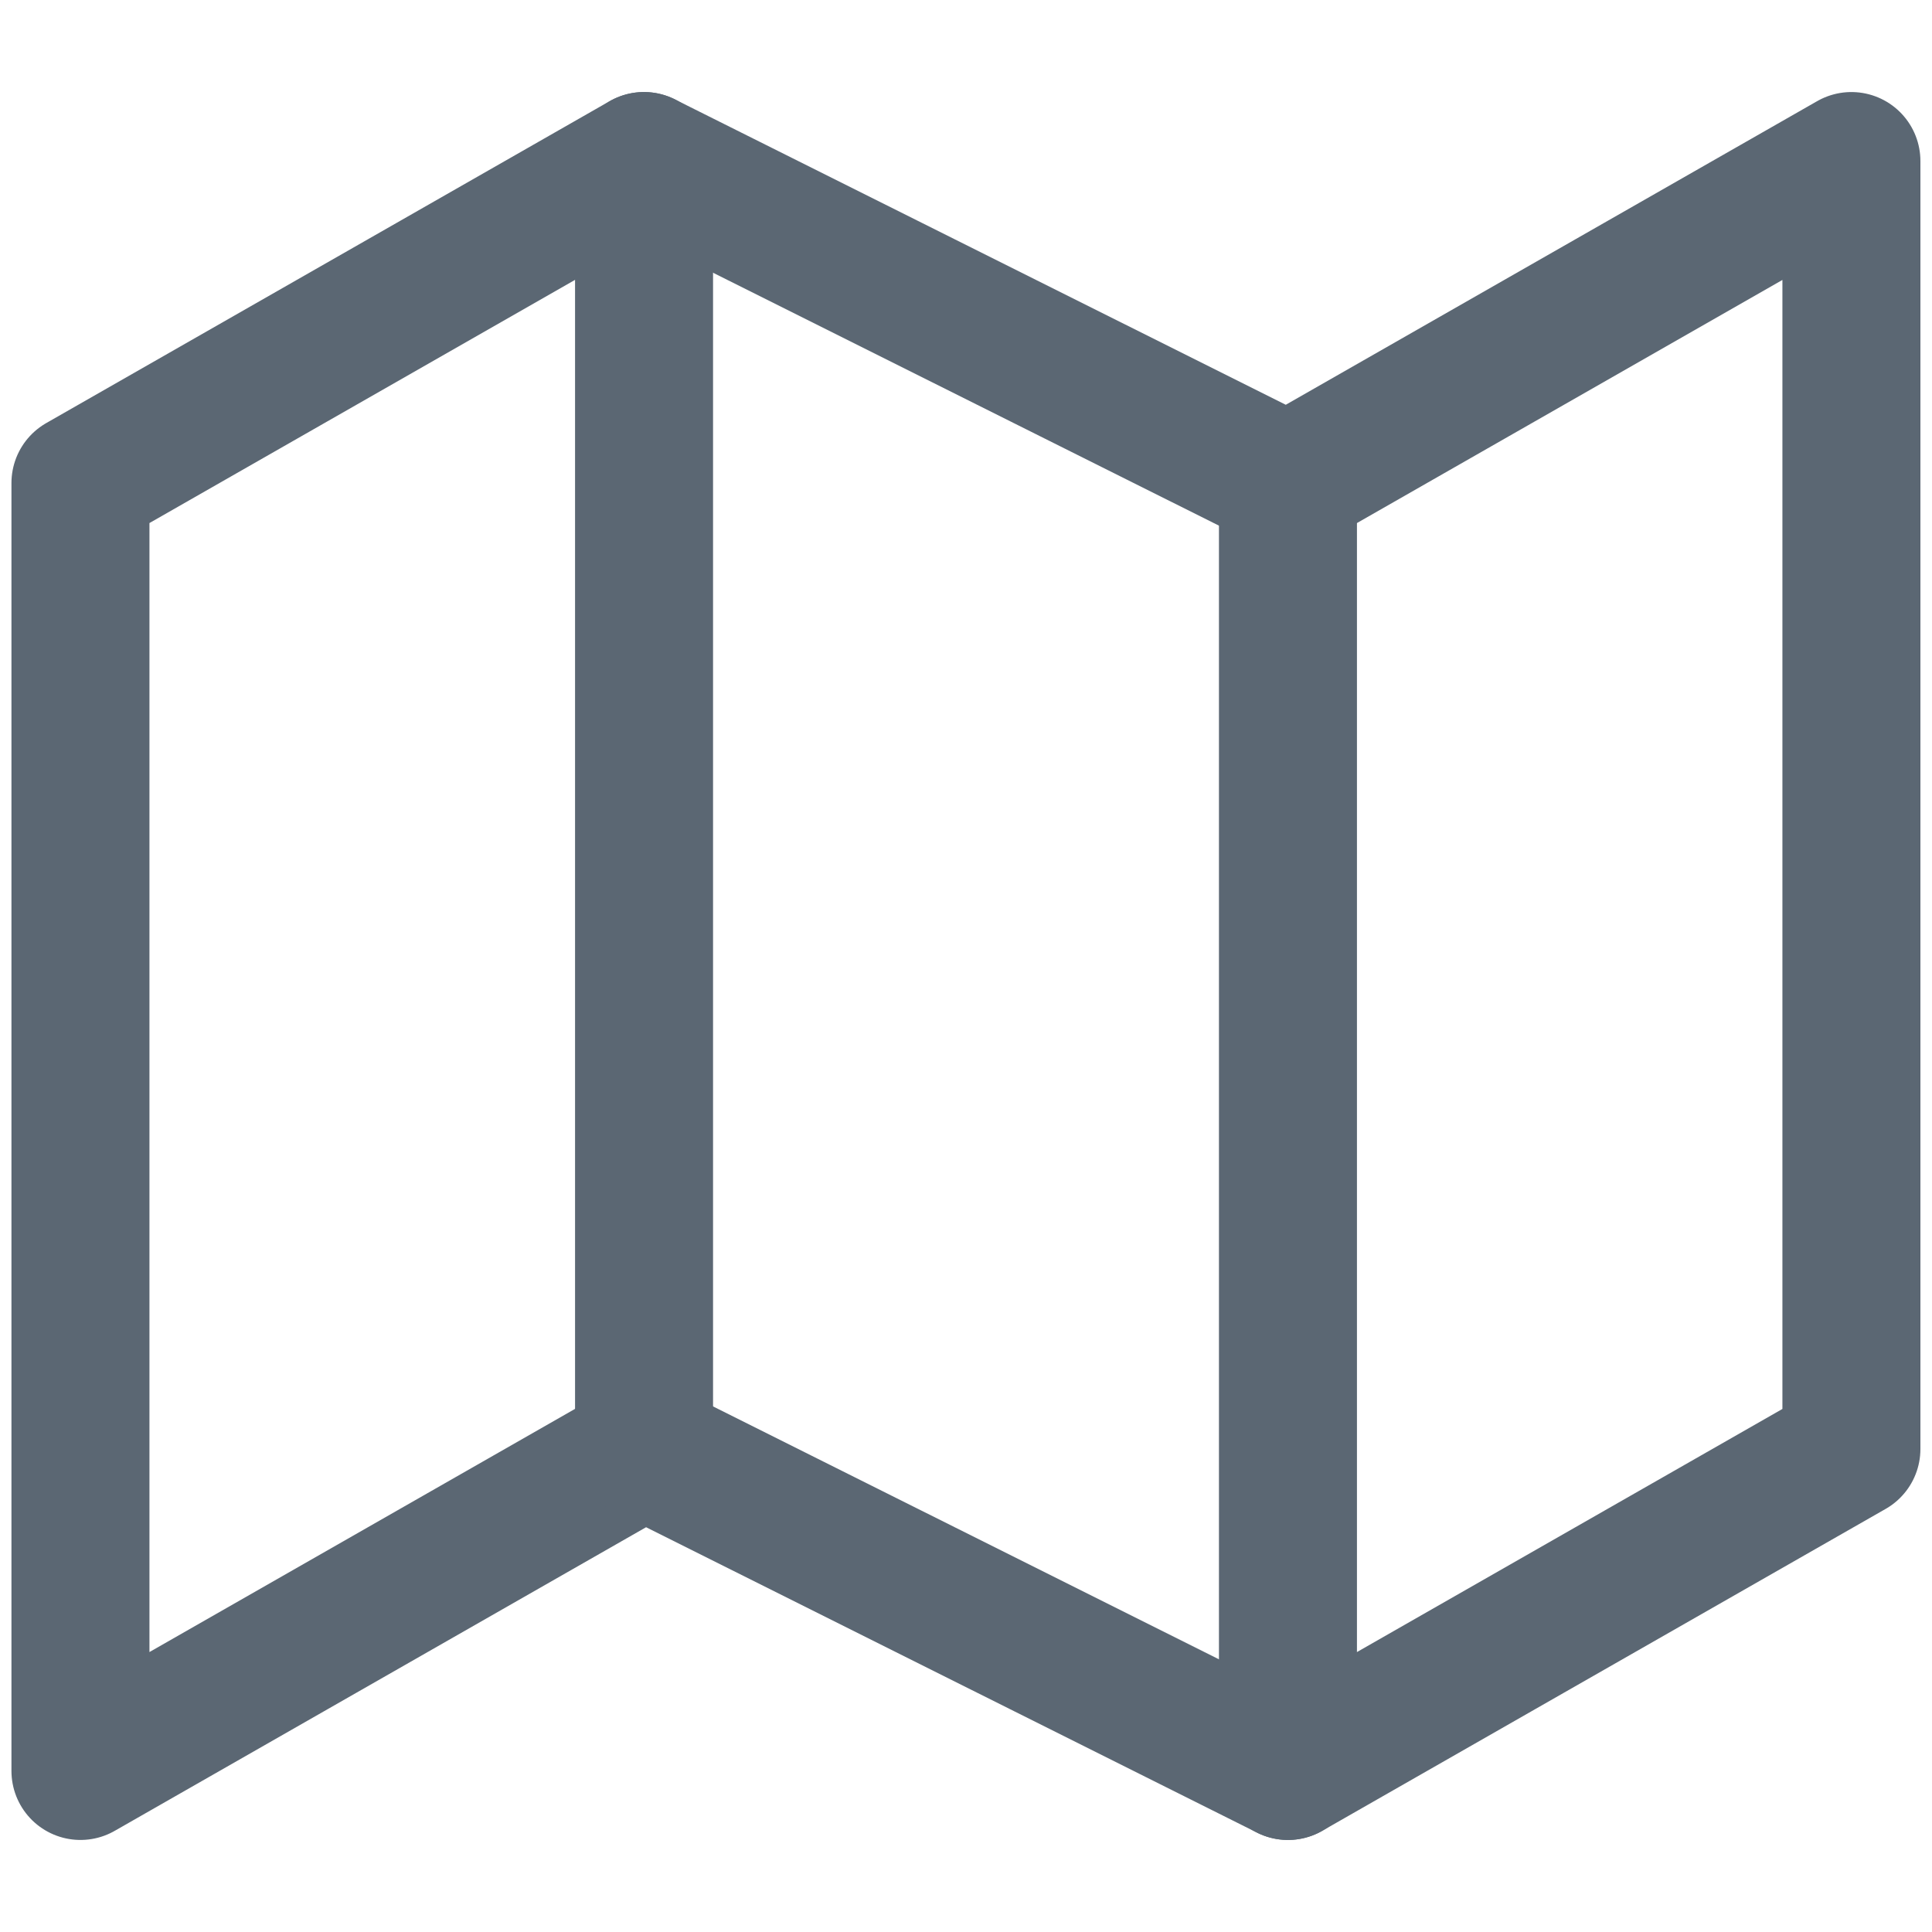 <svg width="14" height="14" viewBox="0 0 14 14" fill="none" xmlns="http://www.w3.org/2000/svg">
<g clip-path="url(#clip0_941_2829)">
<path d="M0.583 3.5V12.833L4.666 10.5L9.333 12.833L13.416 10.5V1.167L9.333 3.5L4.666 1.167L0.583 3.5Z" stroke="#5B6773" stroke-linecap="round" stroke-linejoin="round"/>
<path d="M4.667 1.167V10.5" stroke="#5B6773" stroke-linecap="round" stroke-linejoin="round"/>
<path d="M9.333 3.5V12.833" stroke="#5B6773" stroke-linecap="round" stroke-linejoin="round"/>
</g>
<defs>
<clipPath id="clip0_941_2829">
<rect width="14" height="14" fill="white"/>
</clipPath>
</defs>
</svg>
